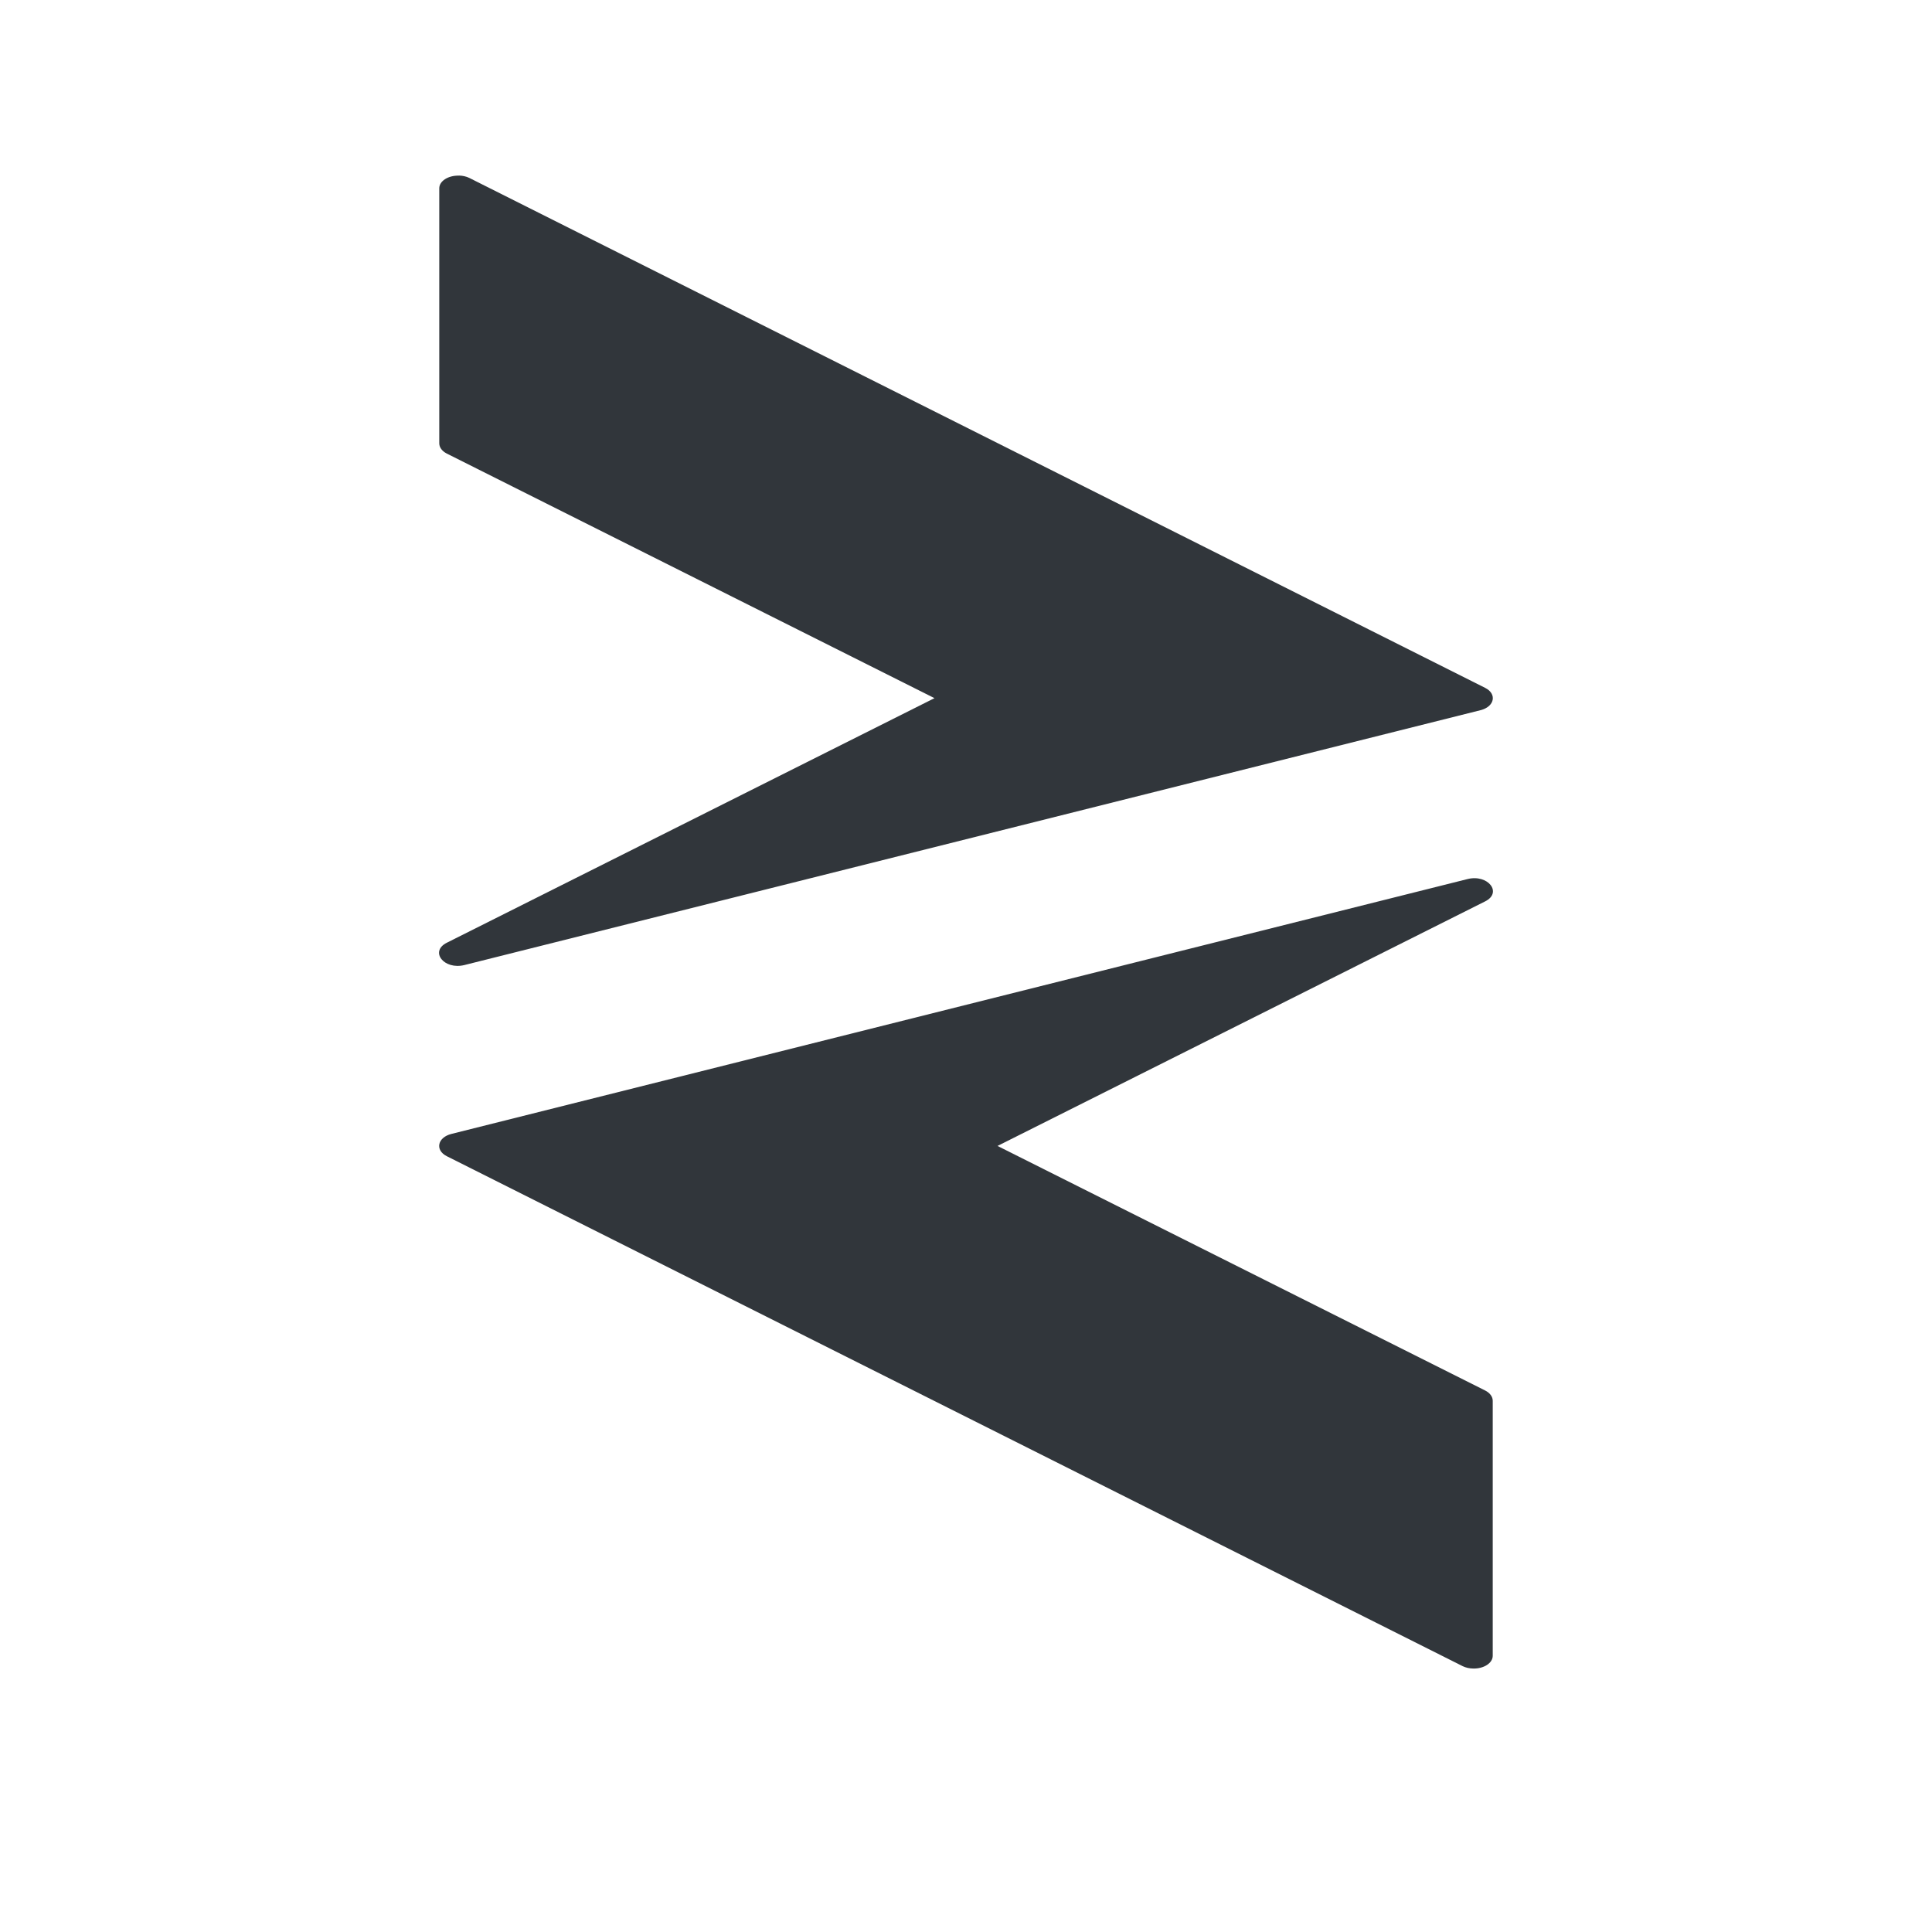 <svg height="22" width="22" xmlns="http://www.w3.org/2000/svg"><path d="m5.225 2c-.122-.003-.223.062-.223.144v2.904c0 .046.031.089.086.117l5.553 2.785-5.553 2.785c-.199.1-.032.312.201.254l11.57-2.902c.16-.04.19-.185.053-.254l-11.568-5.807c-.035-.017-.076-.026-.119-.027zm11.486 8.01-11.57 2.902c-.16.04-.19.185-.053.254l11.568 5.807c.035.017.076.026.119.027.122.003.223-.063.223-.145v-2.904c0-.046-.031-.089-.086-.117l-5.553-2.785 5.553-2.785c.199-.1.032-.312-.201-.254z" fill="#31363b" fill-rule="evenodd"/></svg>